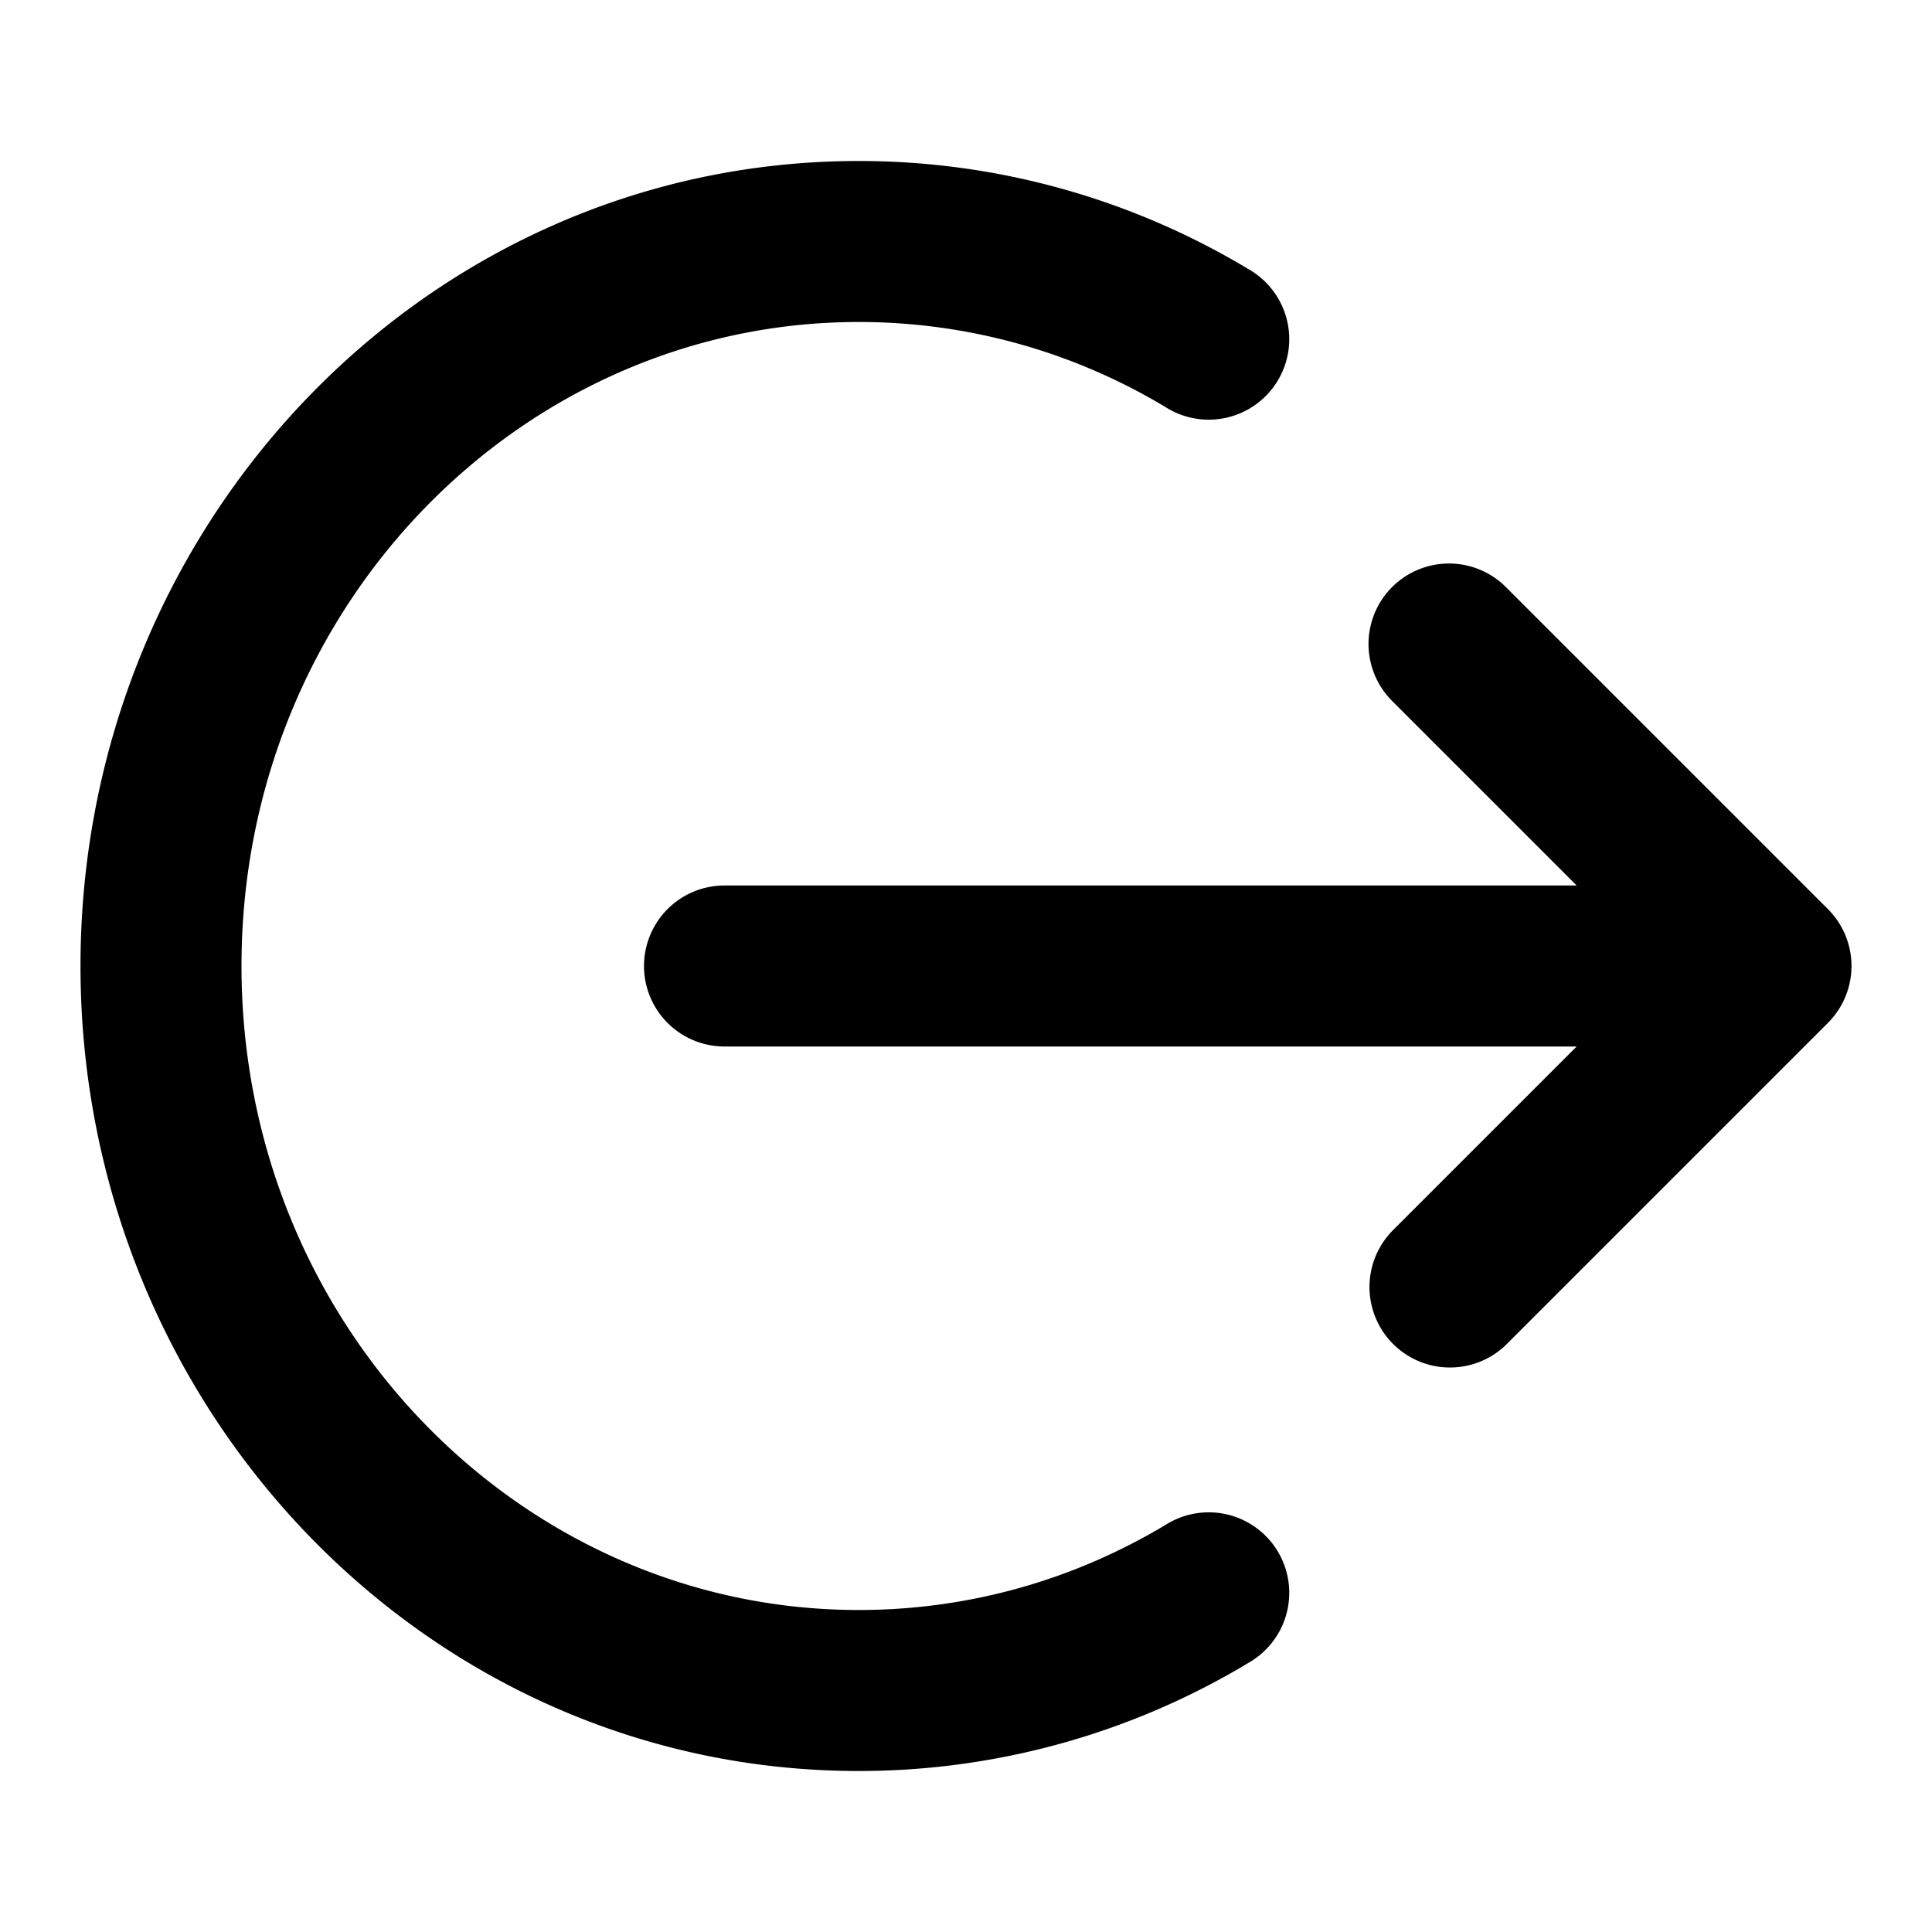 <svg xmlns="http://www.w3.org/2000/svg" width="24" height="24" viewBox="0 0 24 24">
  <path fill-rule="evenodd" d="M1 12C1 6.513 5.293 2 10.667 2a9.38 9.38 0 0 1 4.848 1.347 1 1 0 1 1-1.03 1.714A7.383 7.383 0 0 0 10.667 4C6.467 4 3 7.546 3 12c0 4.454 3.468 8 7.667 8 1.39 0 2.693-.385 3.818-1.061a1 1 0 1 1 1.03 1.714A9.383 9.383 0 0 1 10.667 22C5.293 22 1 17.487 1 12Zm16.293-4.707a1 1 0 0 1 1.414 0l4 4a1 1 0 0 1 0 1.414l-4 4a1 1 0 0 1-1.414-1.414L19.586 13H9a1 1 0 1 1 0-2h10.586l-2.293-2.293a1 1 0 0 1 0-1.414Z" clip-rule="evenodd"/>
</svg>

